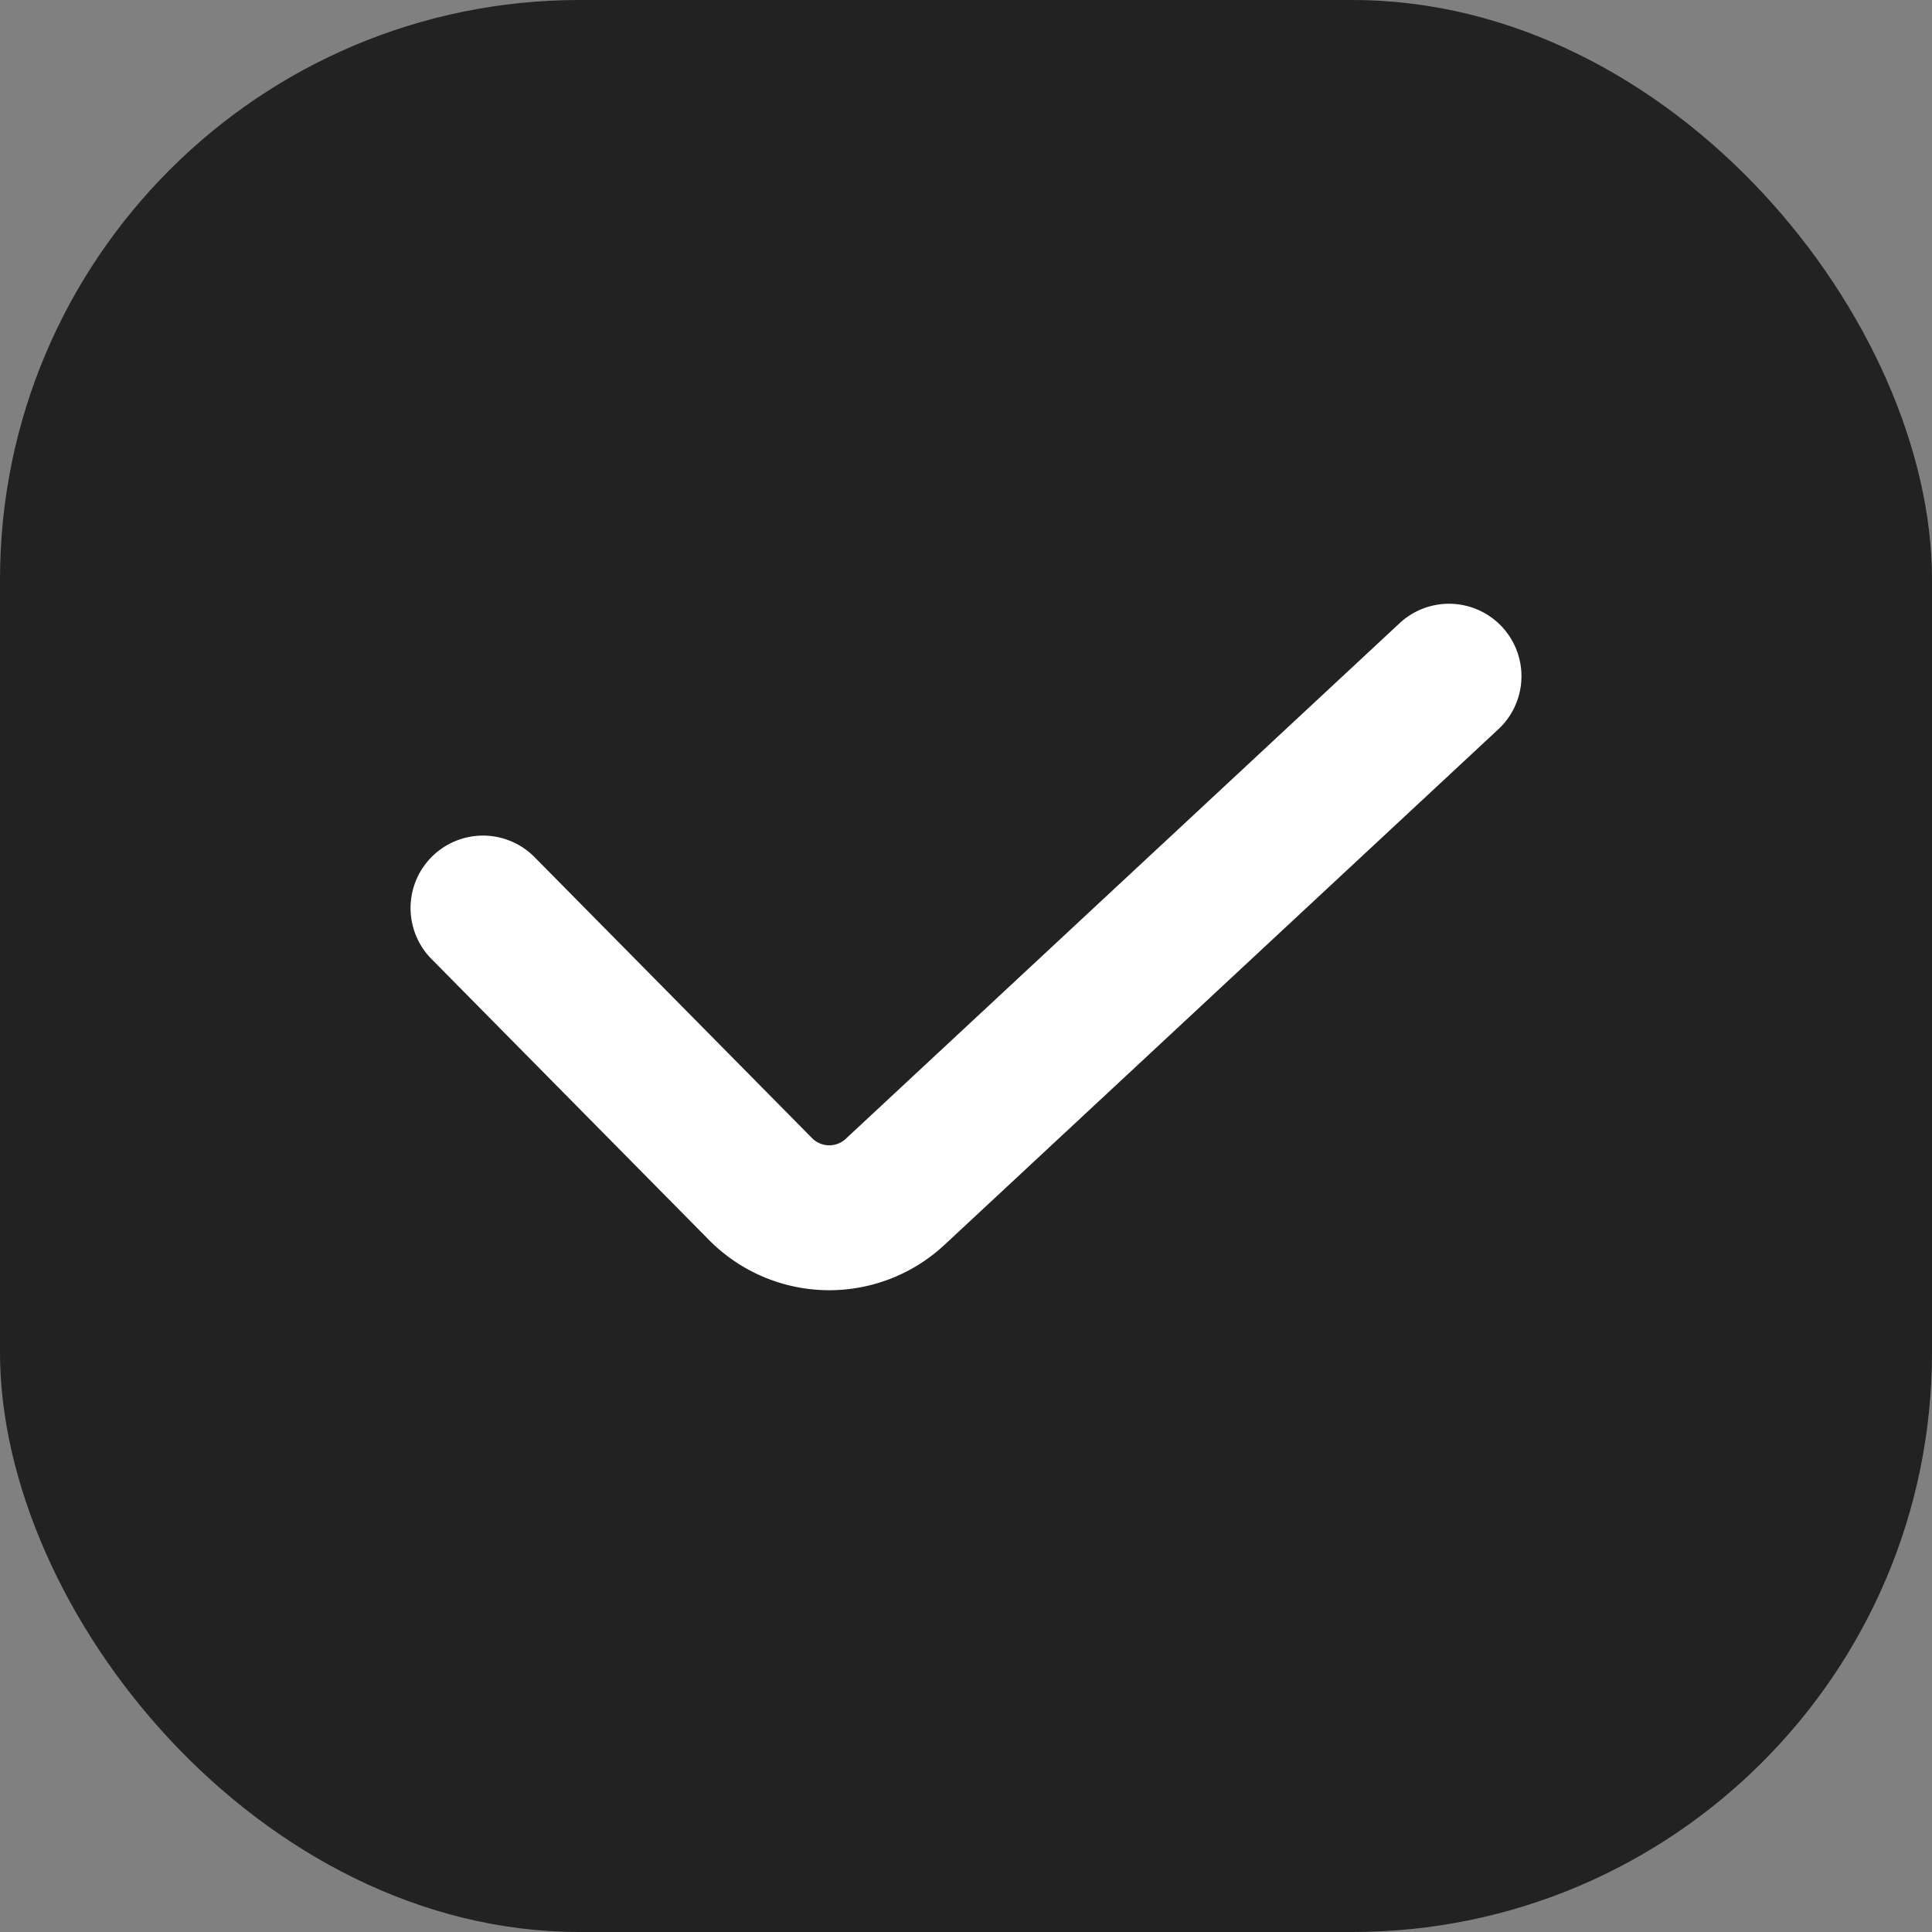 <svg width="20" height="20" fill="none" xmlns="http://www.w3.org/2000/svg"><rect width="100%" height="100%" fill="#808080" stroke="none"/><rect width="20" height="20" rx="6" fill="#222"/><path d="M15 7l-5.734 5.338a1 1 0 01-1.393-.029L5 9.4" stroke="#fff" stroke-width="1.5" stroke-linecap="round"/></svg>